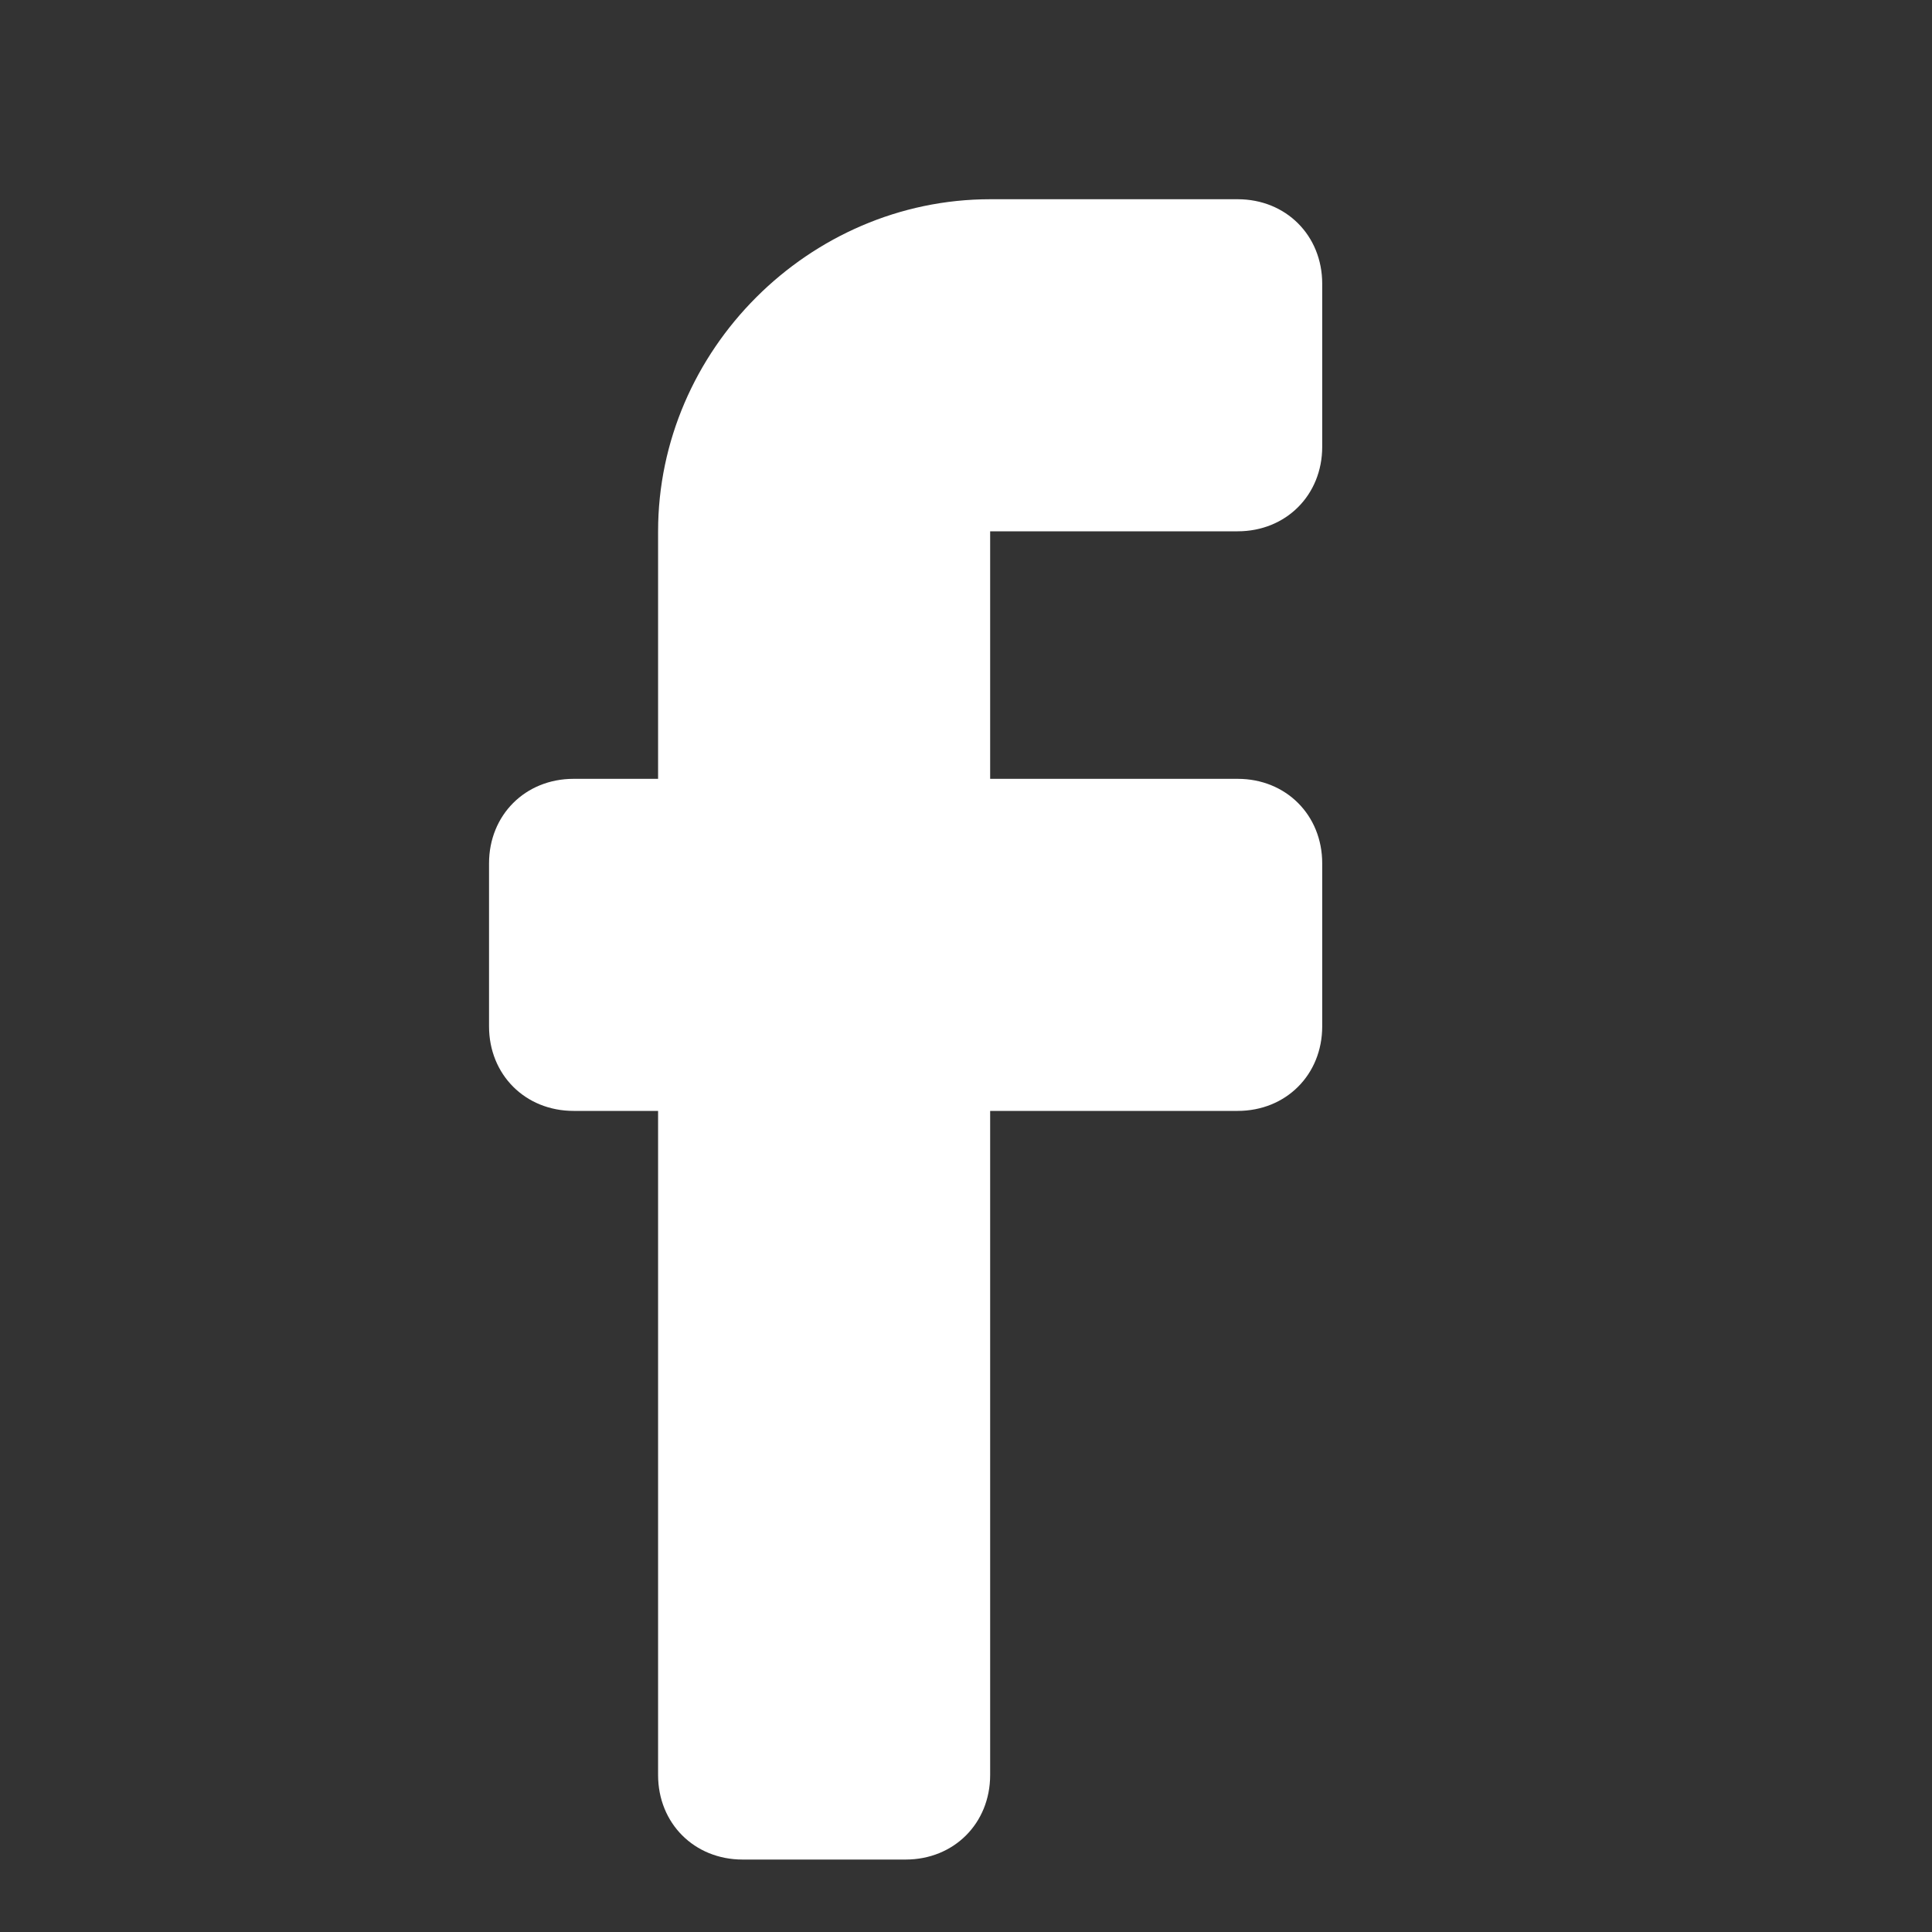 <?xml version="1.0" encoding="utf-8"?>
<!-- Generator: Adobe Illustrator 25.1.0, SVG Export Plug-In . SVG Version: 6.00 Build 0)  -->
<svg version="1.1" id="Layer_1" xmlns="http://www.w3.org/2000/svg" xmlns:xlink="http://www.w3.org/1999/xlink" x="0px" y="0px"
	 viewBox="0 0 32 32" style="enable-background:new 0 0 32 32;" xml:space="preserve">
<rect x="0" y="0" width="32" height="32" fill="#333333" stroke="none"/>
<style type="text/css">
	.st0{fill:#FFFFFF;}
</style>
<g id="facebook">
	<path class="st0" d="M21.9,7.4c0,0.8-0.6,1.4-1.4,1.4h-4.1v4.1h4.1c0.8,0,1.4,0.6,1.4,1.4V17c0,0.8-0.6,1.4-1.4,1.4h-4.1v11
		c0,0.8-0.6,1.4-1.4,1.4h-2.7c-0.8,0-1.4-0.6-1.4-1.4v-11H9.5c-0.8,0-1.4-0.6-1.4-1.4v-2.7c0-0.8,0.6-1.4,1.4-1.4h1.4V8.8
		c0-3,2.5-5.5,5.5-5.5h4.1c0.8,0,1.4,0.6,1.4,1.4V7.4z"/>
</g>
<g id="Layer_1_1_">
</g>
</svg>
